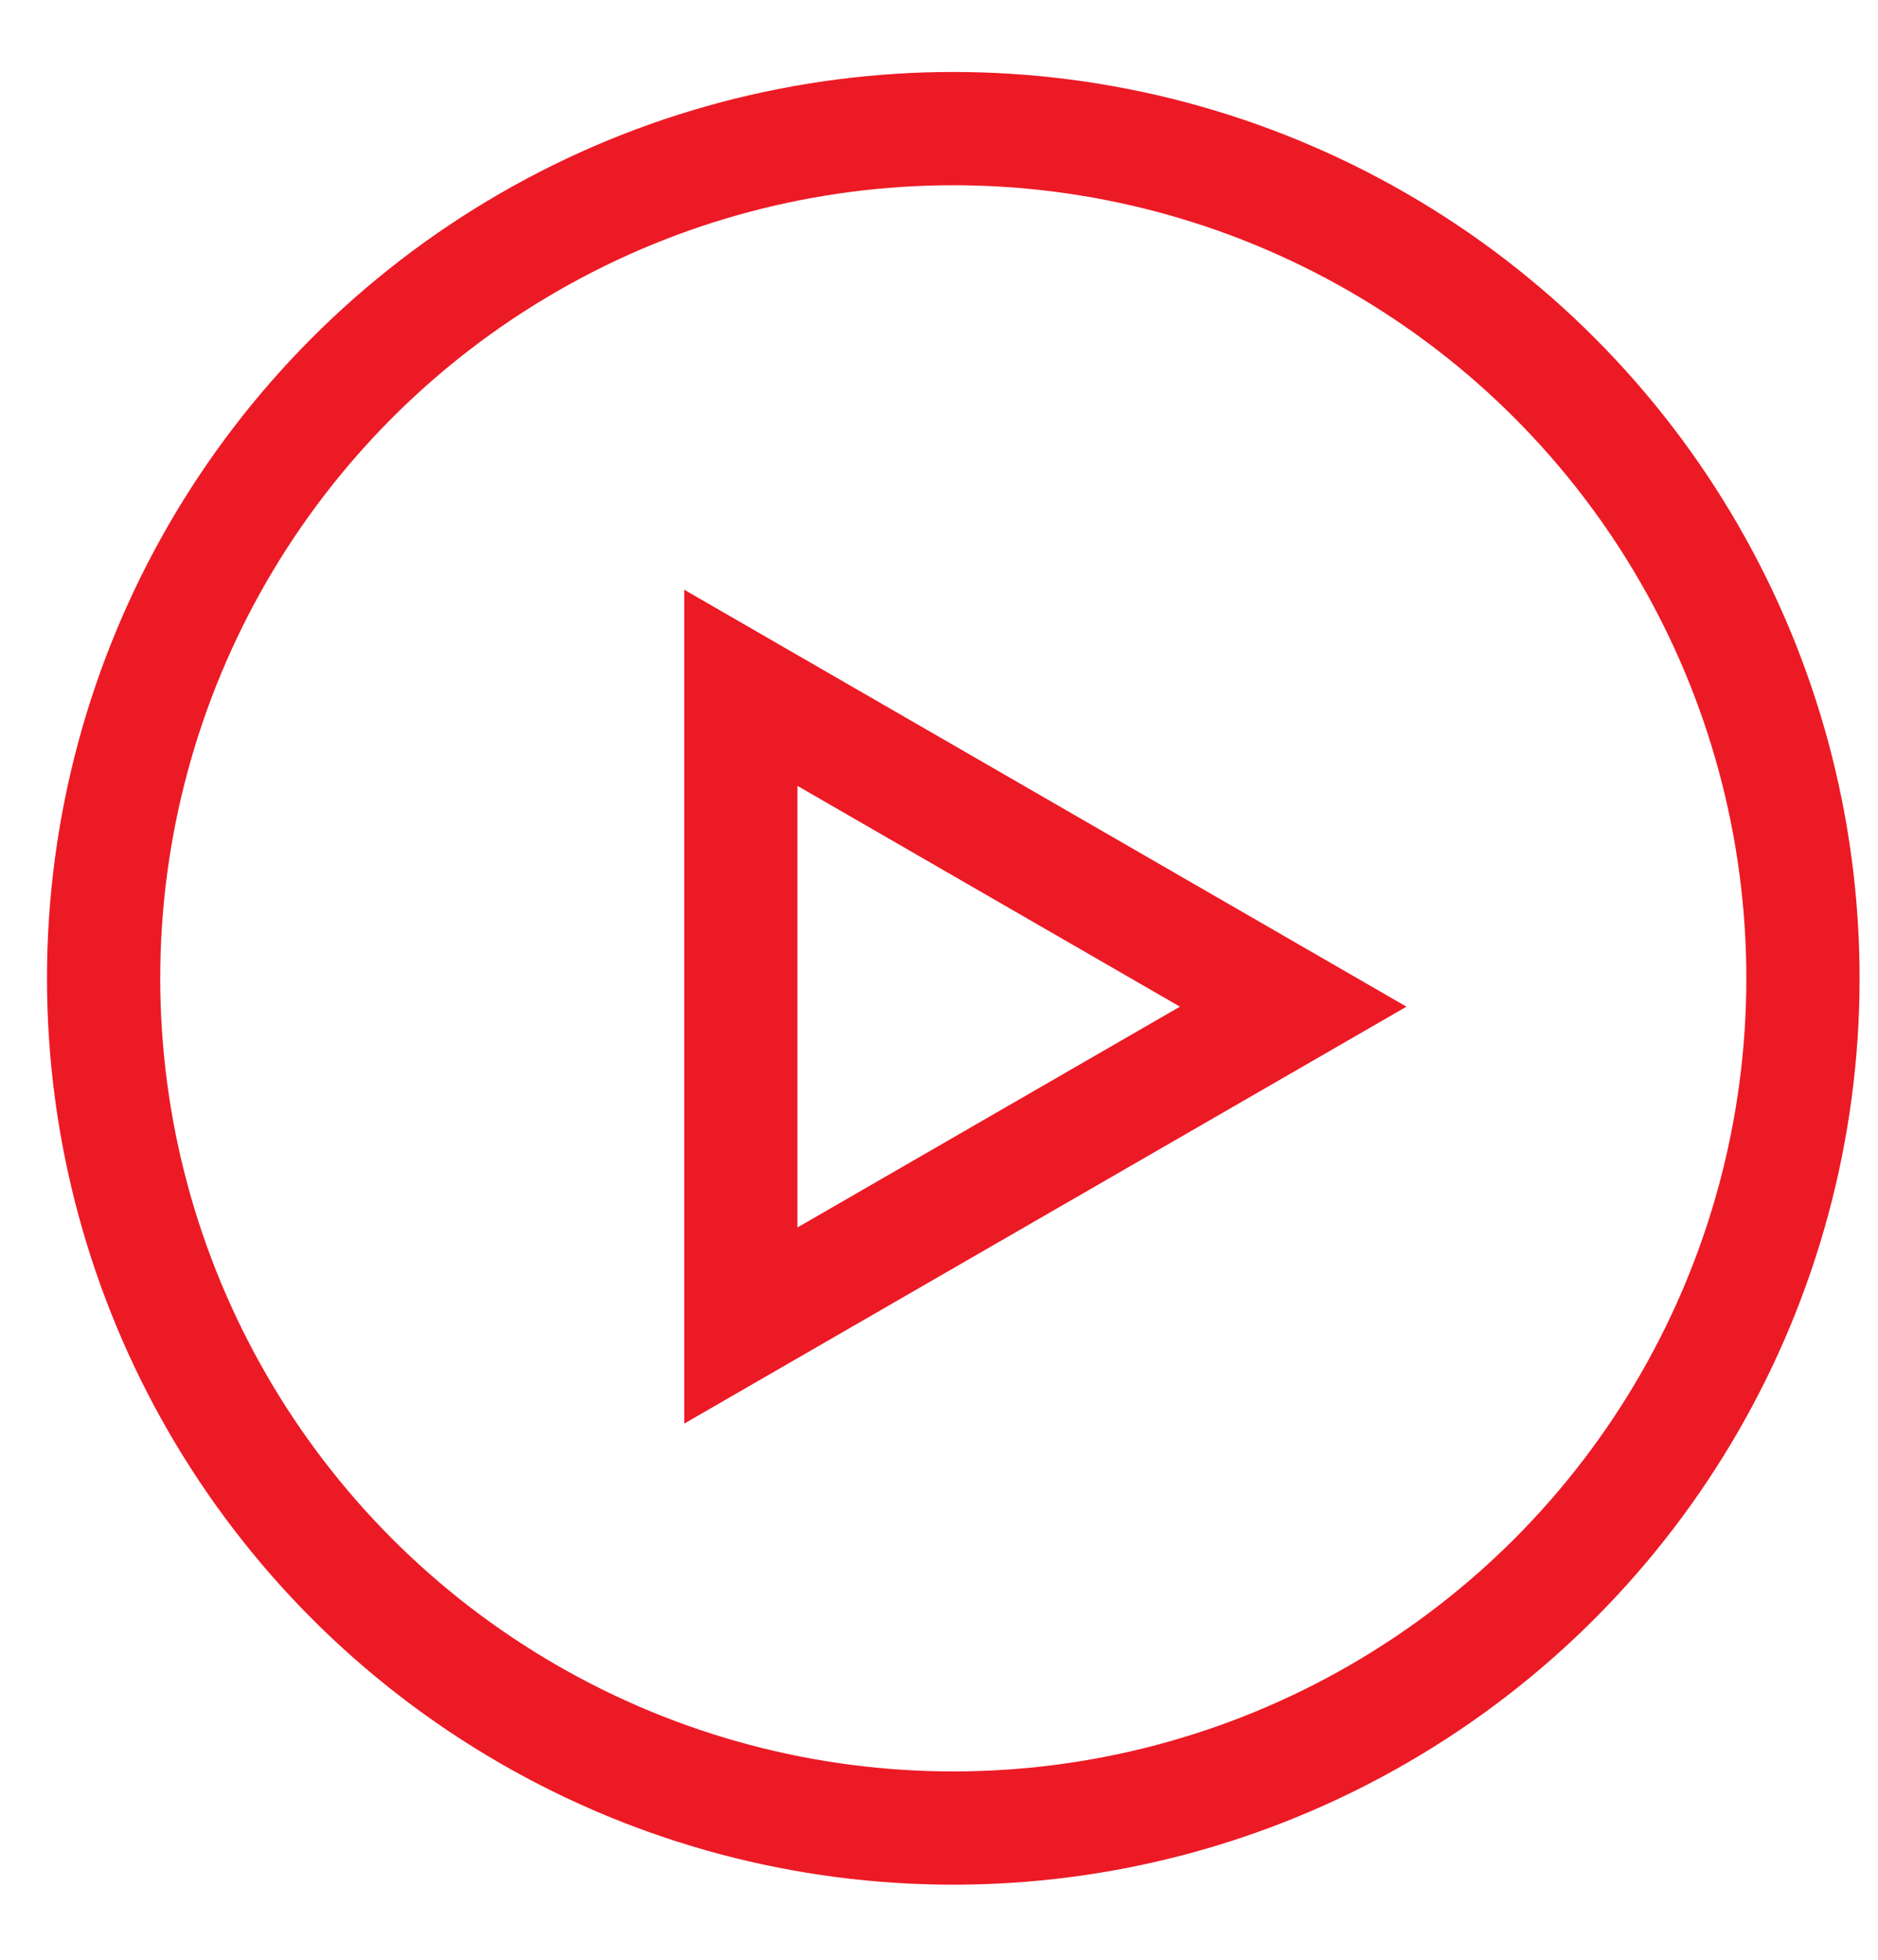 <svg width="23" height="24" viewBox="0 0 23 24" fill="none" xmlns="http://www.w3.org/2000/svg">
<circle cx="11.675" cy="11.981" r="10.406" stroke="#EC1A25" stroke-width="1.387"/>
<path d="M15.838 12.328L9.073 16.233L9.073 8.423L15.838 12.328Z" stroke="#EC1A25" stroke-width="1.387"/>
</svg>

